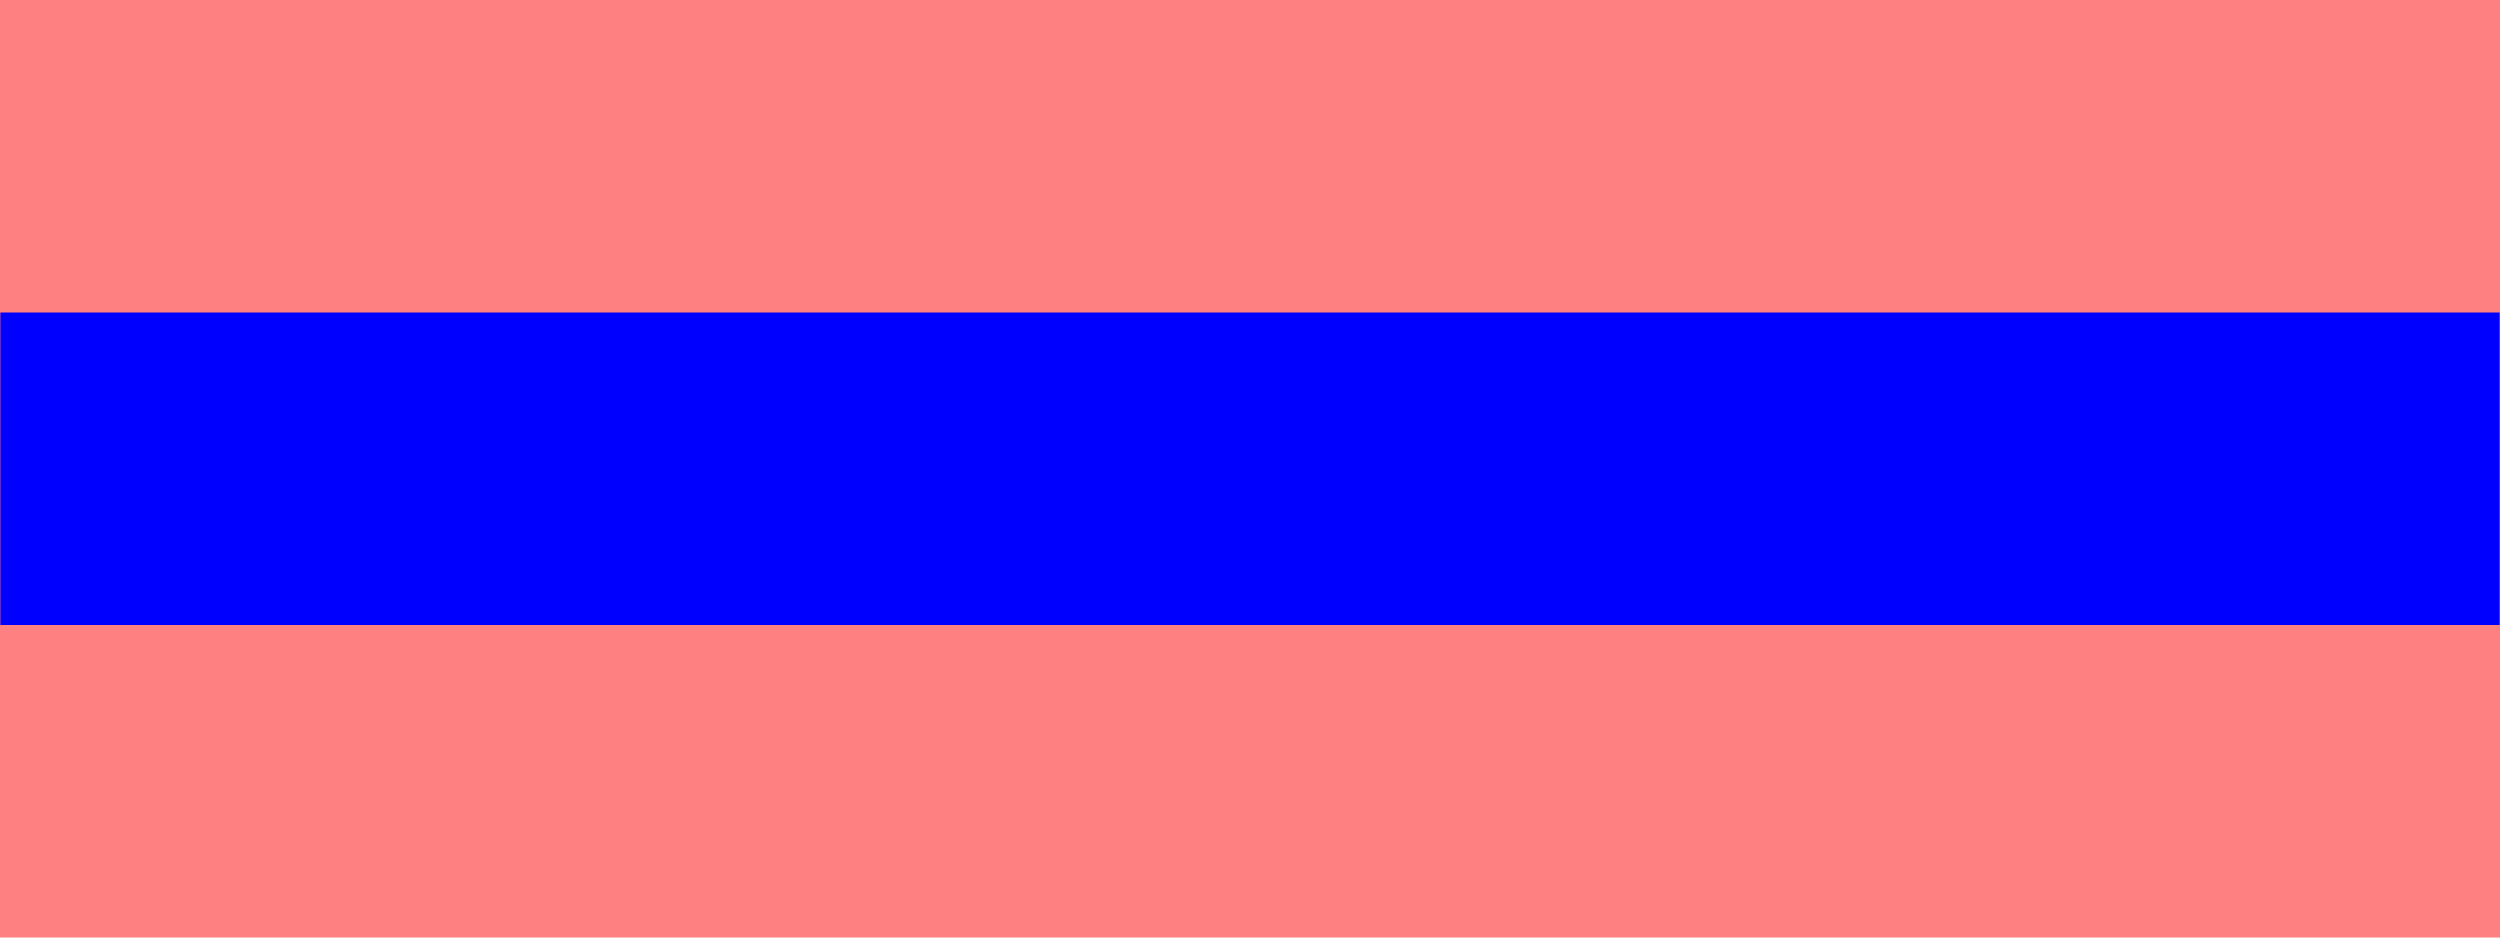 <?xml version="1.0" standalone="no"?>
<!DOCTYPE svg PUBLIC "-//W3C//DTD SVG 1.1//EN" 
  "http://www.w3.org/Graphics/SVG/1.1/DTD/svg11.dtd">
<svg width="8cm" height="3cm" viewBox="0 0 800 300" version="1.1"
     xmlns="http://www.w3.org/2000/svg" xmlns:xlink="http://www.w3.org/1999/xlink">
  <desc>Example mask01 - blue text masked with gradient against red background
  </desc>
  <defs>
    <linearGradient id="Gradient" gradientUnits="userSpaceOnUse"
                    x1="0" y1="0" x2="800" y2="0">
      <stop offset="0" stop-color="white" stop-opacity="1" /> <!-- this end is filled -->
      <stop offset="1" stop-color="black" stop-opacity="1" />
    </linearGradient>
  </defs>
  <mask id="Mask" maskUnits="userSpaceOnUse"
     x="0" y="0" width="800" height="300">
     <rect x="0" y="0" width="800" height="300" fill="url(#Gradient)"  />
  </mask>
  <rect x="0" y="0" width="800" height="300" fill="#FF8080" />
  <rect x="0" y="100" width="800" height="100" fill="blue" mask="url(#Mask)"  />
</svg>
